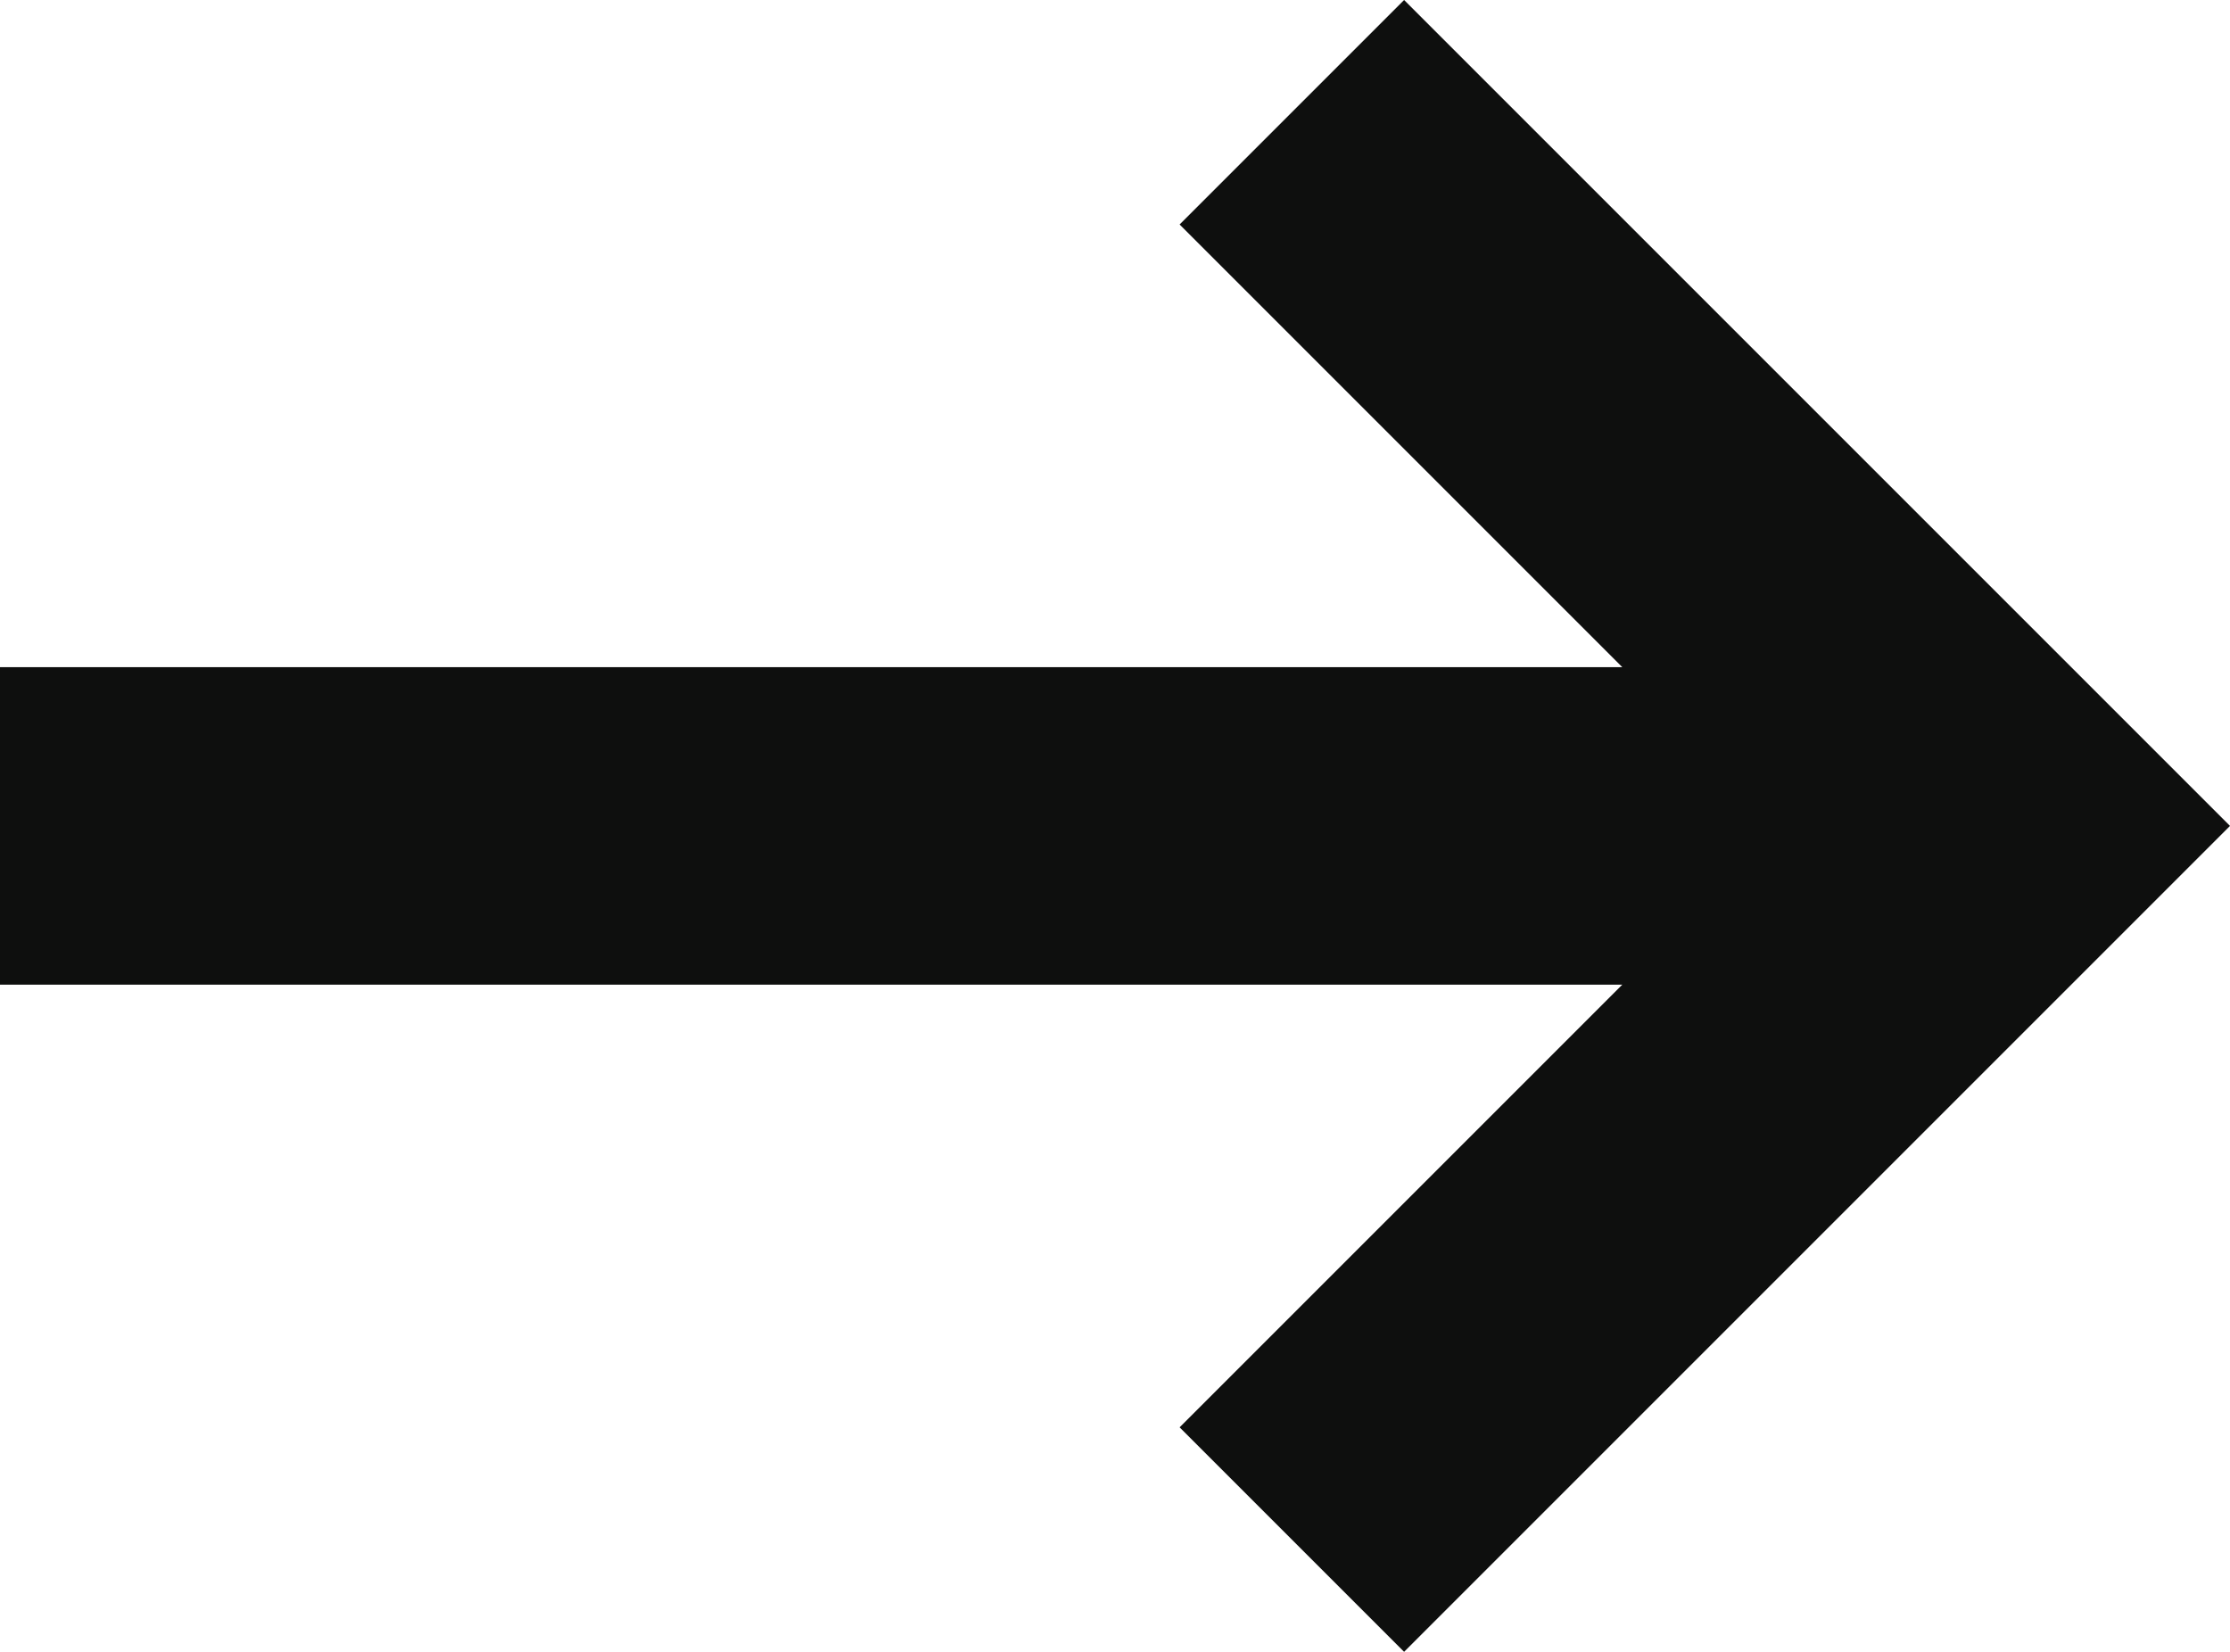 <?xml version="1.0" encoding="utf-8"?>
<!-- Generator: Adobe Illustrator 16.0.0, SVG Export Plug-In . SVG Version: 6.00 Build 0)  -->
<!DOCTYPE svg PUBLIC "-//W3C//DTD SVG 1.1//EN" "http://www.w3.org/Graphics/SVG/1.1/DTD/svg11.dtd">
<svg version="1.1" id="Layer_1" xmlns="http://www.w3.org/2000/svg" xmlns:xlink="http://www.w3.org/1999/xlink" x="0px" y="0px"
	 width="24.587px" height="18.212px" viewBox="0 0 24.587 18.212" enable-background="new 0 0 24.587 18.212" xml:space="preserve">
<polygon fill="#0E0F0E" points="15.481,0 13.006,2.475 17.887,7.356 0,7.356 0,10.856 17.887,10.856 13.006,15.737 15.481,18.212 
	24.587,9.106 "/>
</svg>
